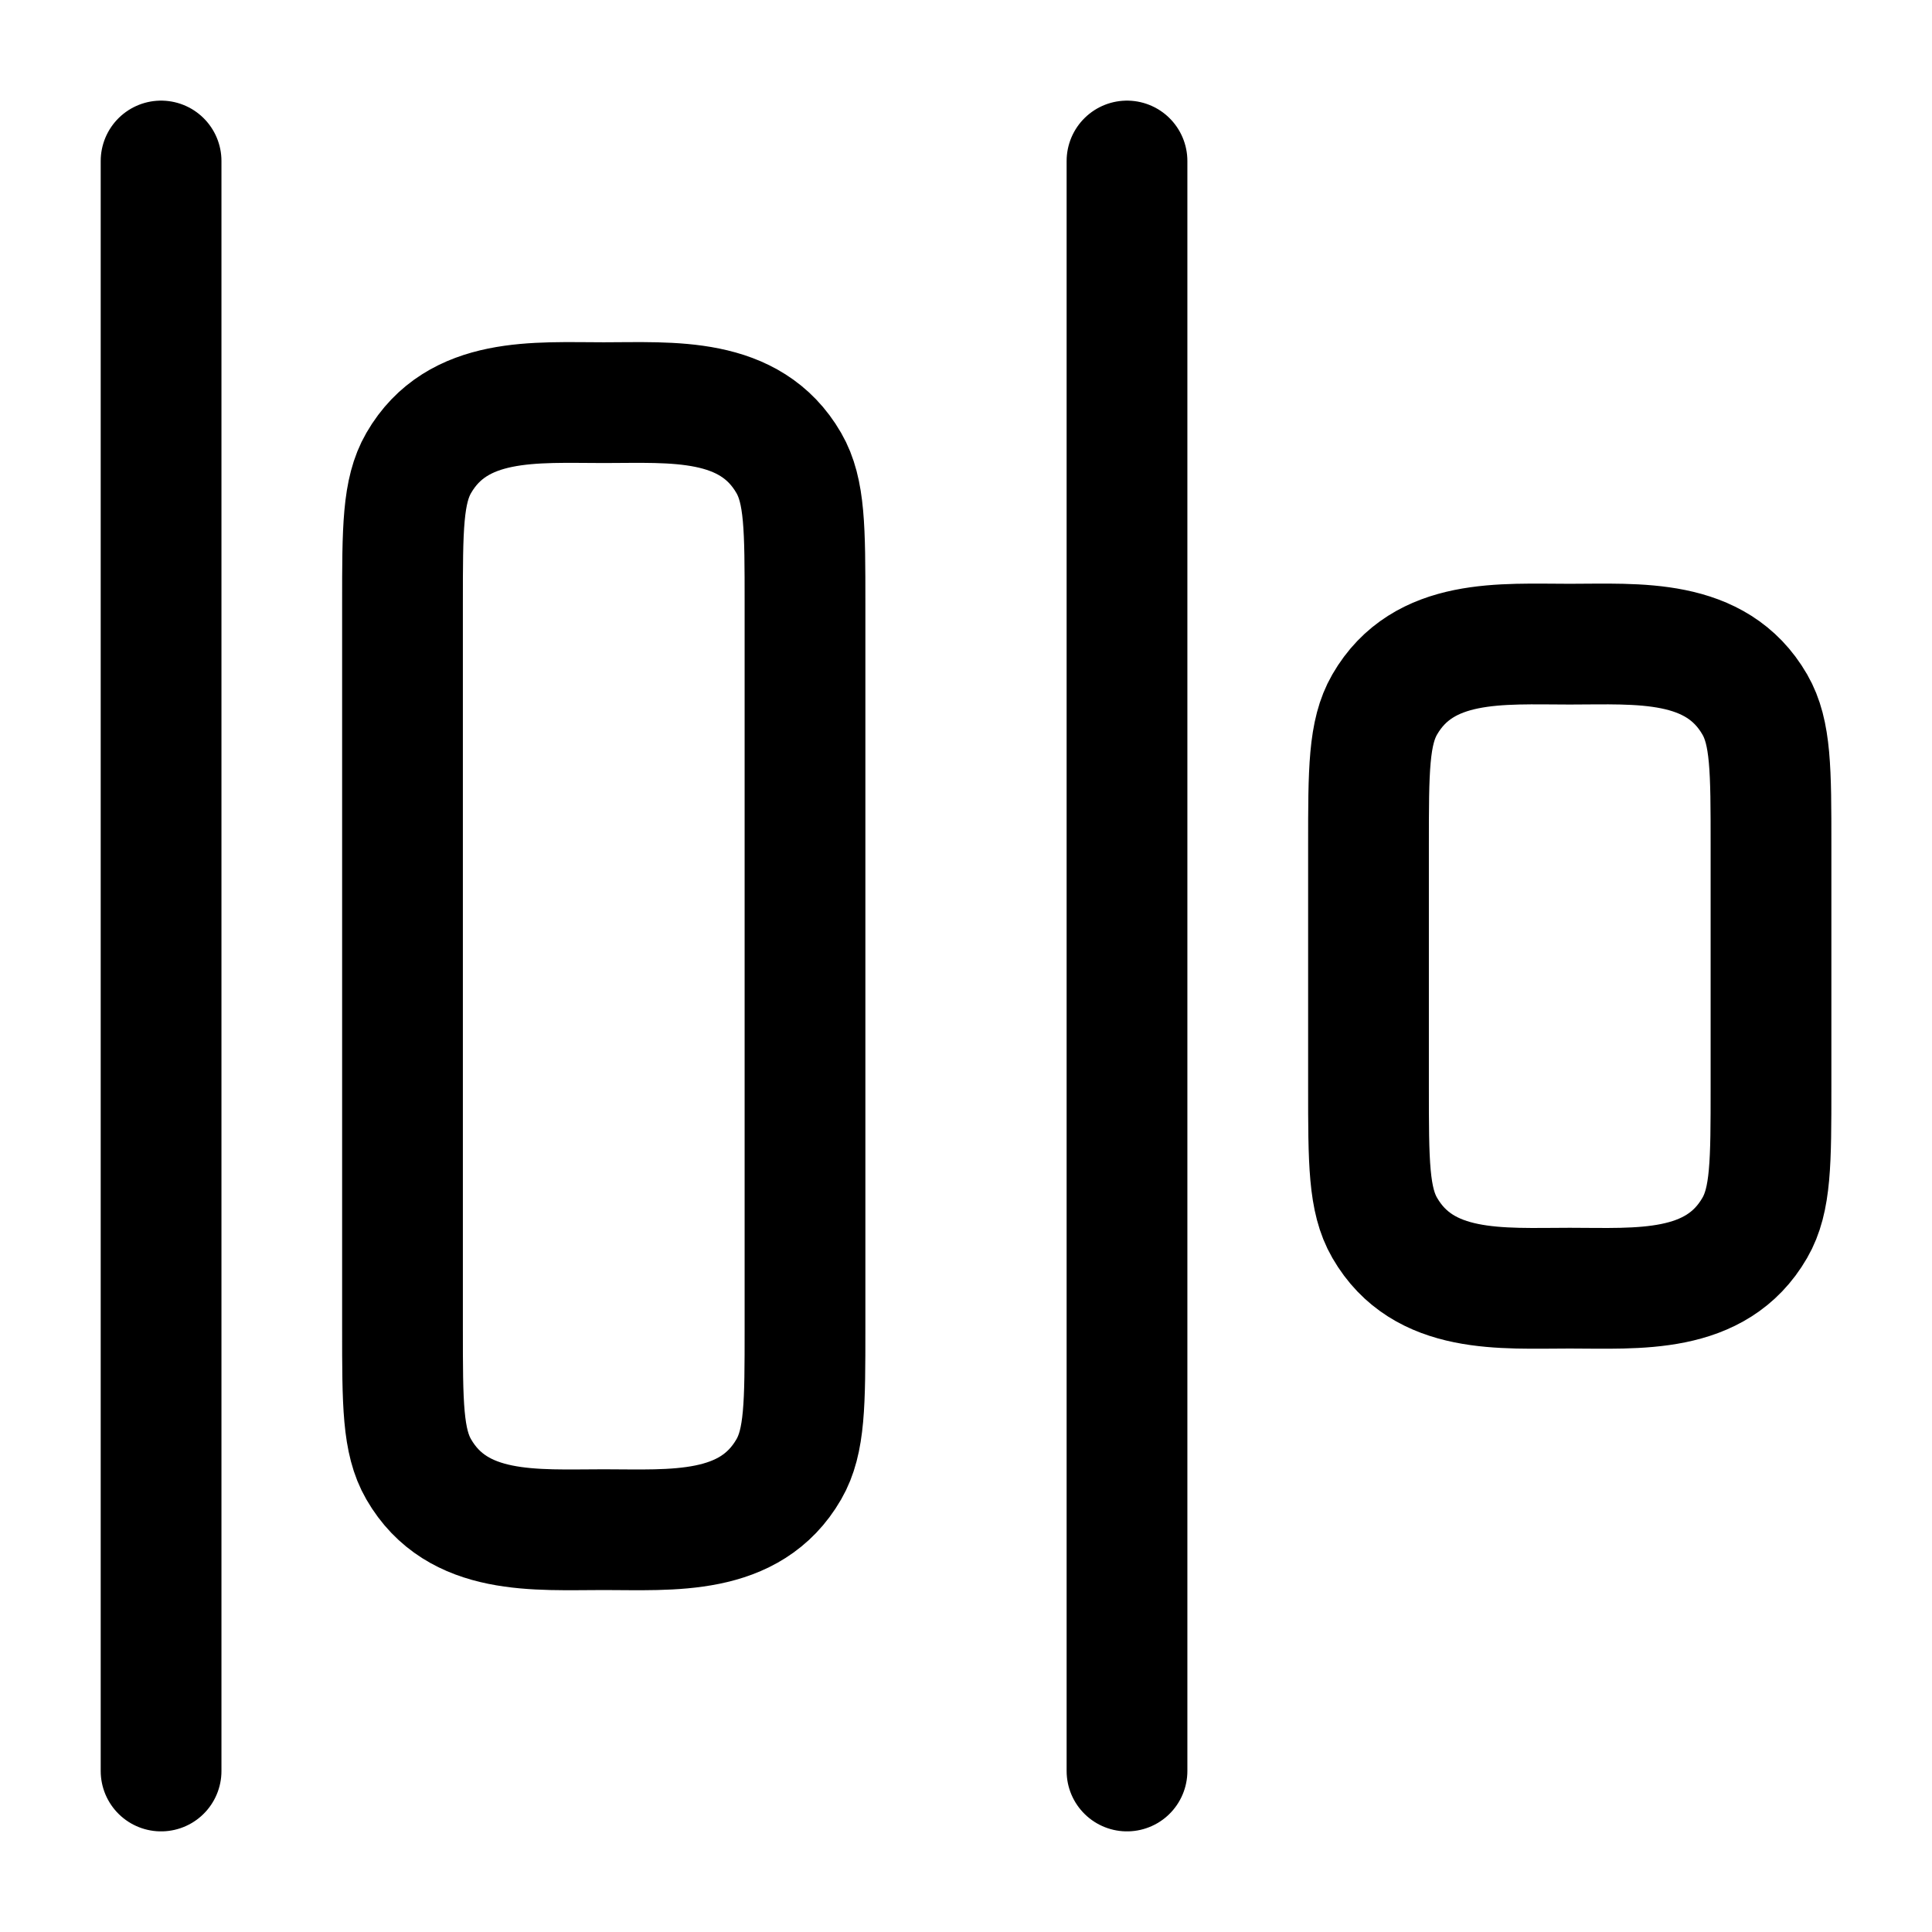 <svg xmlns="http://www.w3.org/2000/svg" width="1em" height="1em" viewBox="0 0 24 24"><path fill="none" stroke="currentColor" stroke-linecap="round" stroke-linejoin="round" stroke-width="1.5" d="M2.001 2v20M14 2v20m5.5-13.998c-.844 0-1.818-.083-2.299.75C17 9.1 17 9.568 17 10.502v3c0 .935 0 1.402.201 1.75c.481.834 1.455.75 2.299.75s1.818.084 2.299-.75c.201-.348.201-.815.201-1.75v-3c0-.934 0-1.402-.201-1.75c-.481-.833-1.455-.75-2.299-.75m-12-3c-.844 0-1.818-.083-2.299.75C5 6.1 5 6.568 5 7.502v9c0 .935 0 1.402.201 1.75c.481.834 1.455.75 2.299.75s1.818.084 2.299-.75c.201-.348.201-.815.201-1.75v-9c0-.934 0-1.402-.201-1.75c-.481-.833-1.455-.75-2.299-.75" color="currentColor"/></svg>